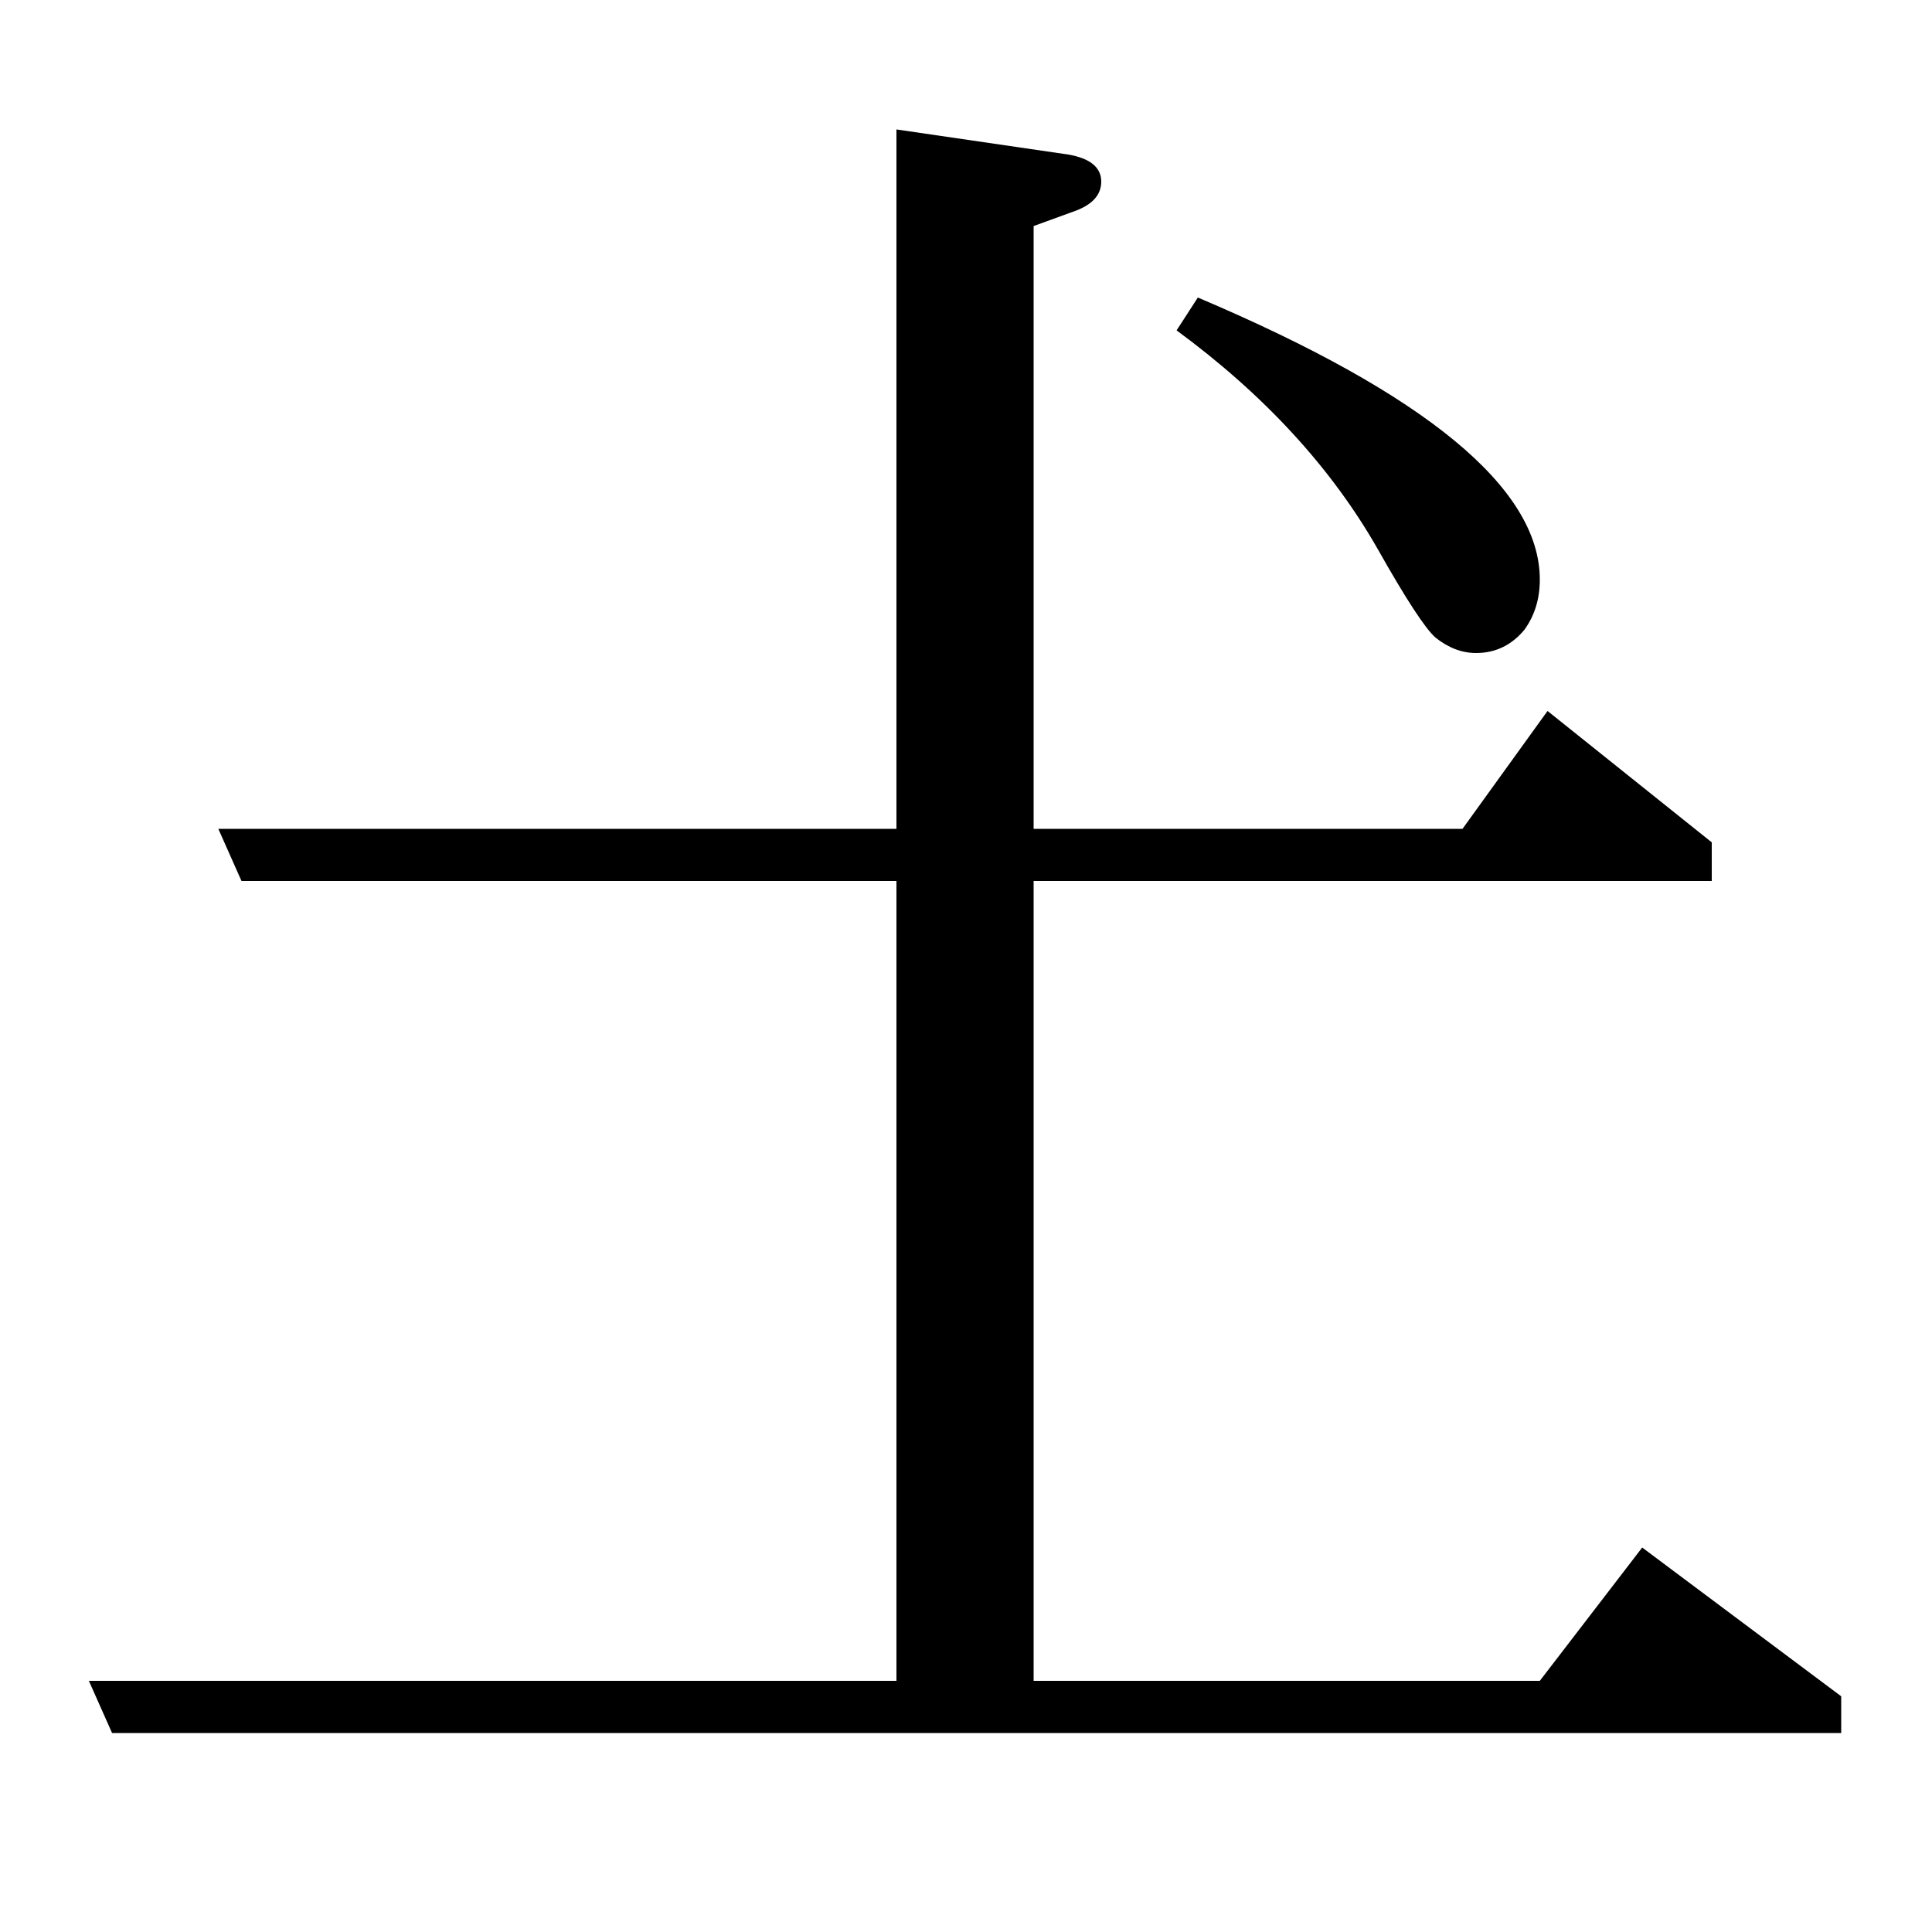 <?xml version="1.0" standalone="no"?>
<!DOCTYPE svg PUBLIC "-//W3C//DTD SVG 1.1//EN" "http://www.w3.org/Graphics/SVG/1.1/DTD/svg11.dtd" >
<svg xmlns="http://www.w3.org/2000/svg" xmlns:xlink="http://www.w3.org/1999/xlink" version="1.1" viewBox="0 -120 1000 1000">
  <g transform="matrix(1 0 0 -1 0 880)">
   <path fill="currentColor"
d="M801 632l85 -68v-20h-351v-414h262l53 69l103 -77v-19h-895l-12 27h418v414h-339l-12 27h351v362l89 -13q17 -3 17 -14q0 -10 -13 -15l-22 -8v-312h222zM609 829l11 17q177 -75 177 -146q0 -15 -8 -26q-10 -12 -25 -12q-11 0 -21 8q-8 7 -30 46q-36 63 -104 113z" />
  </g>

</svg>
